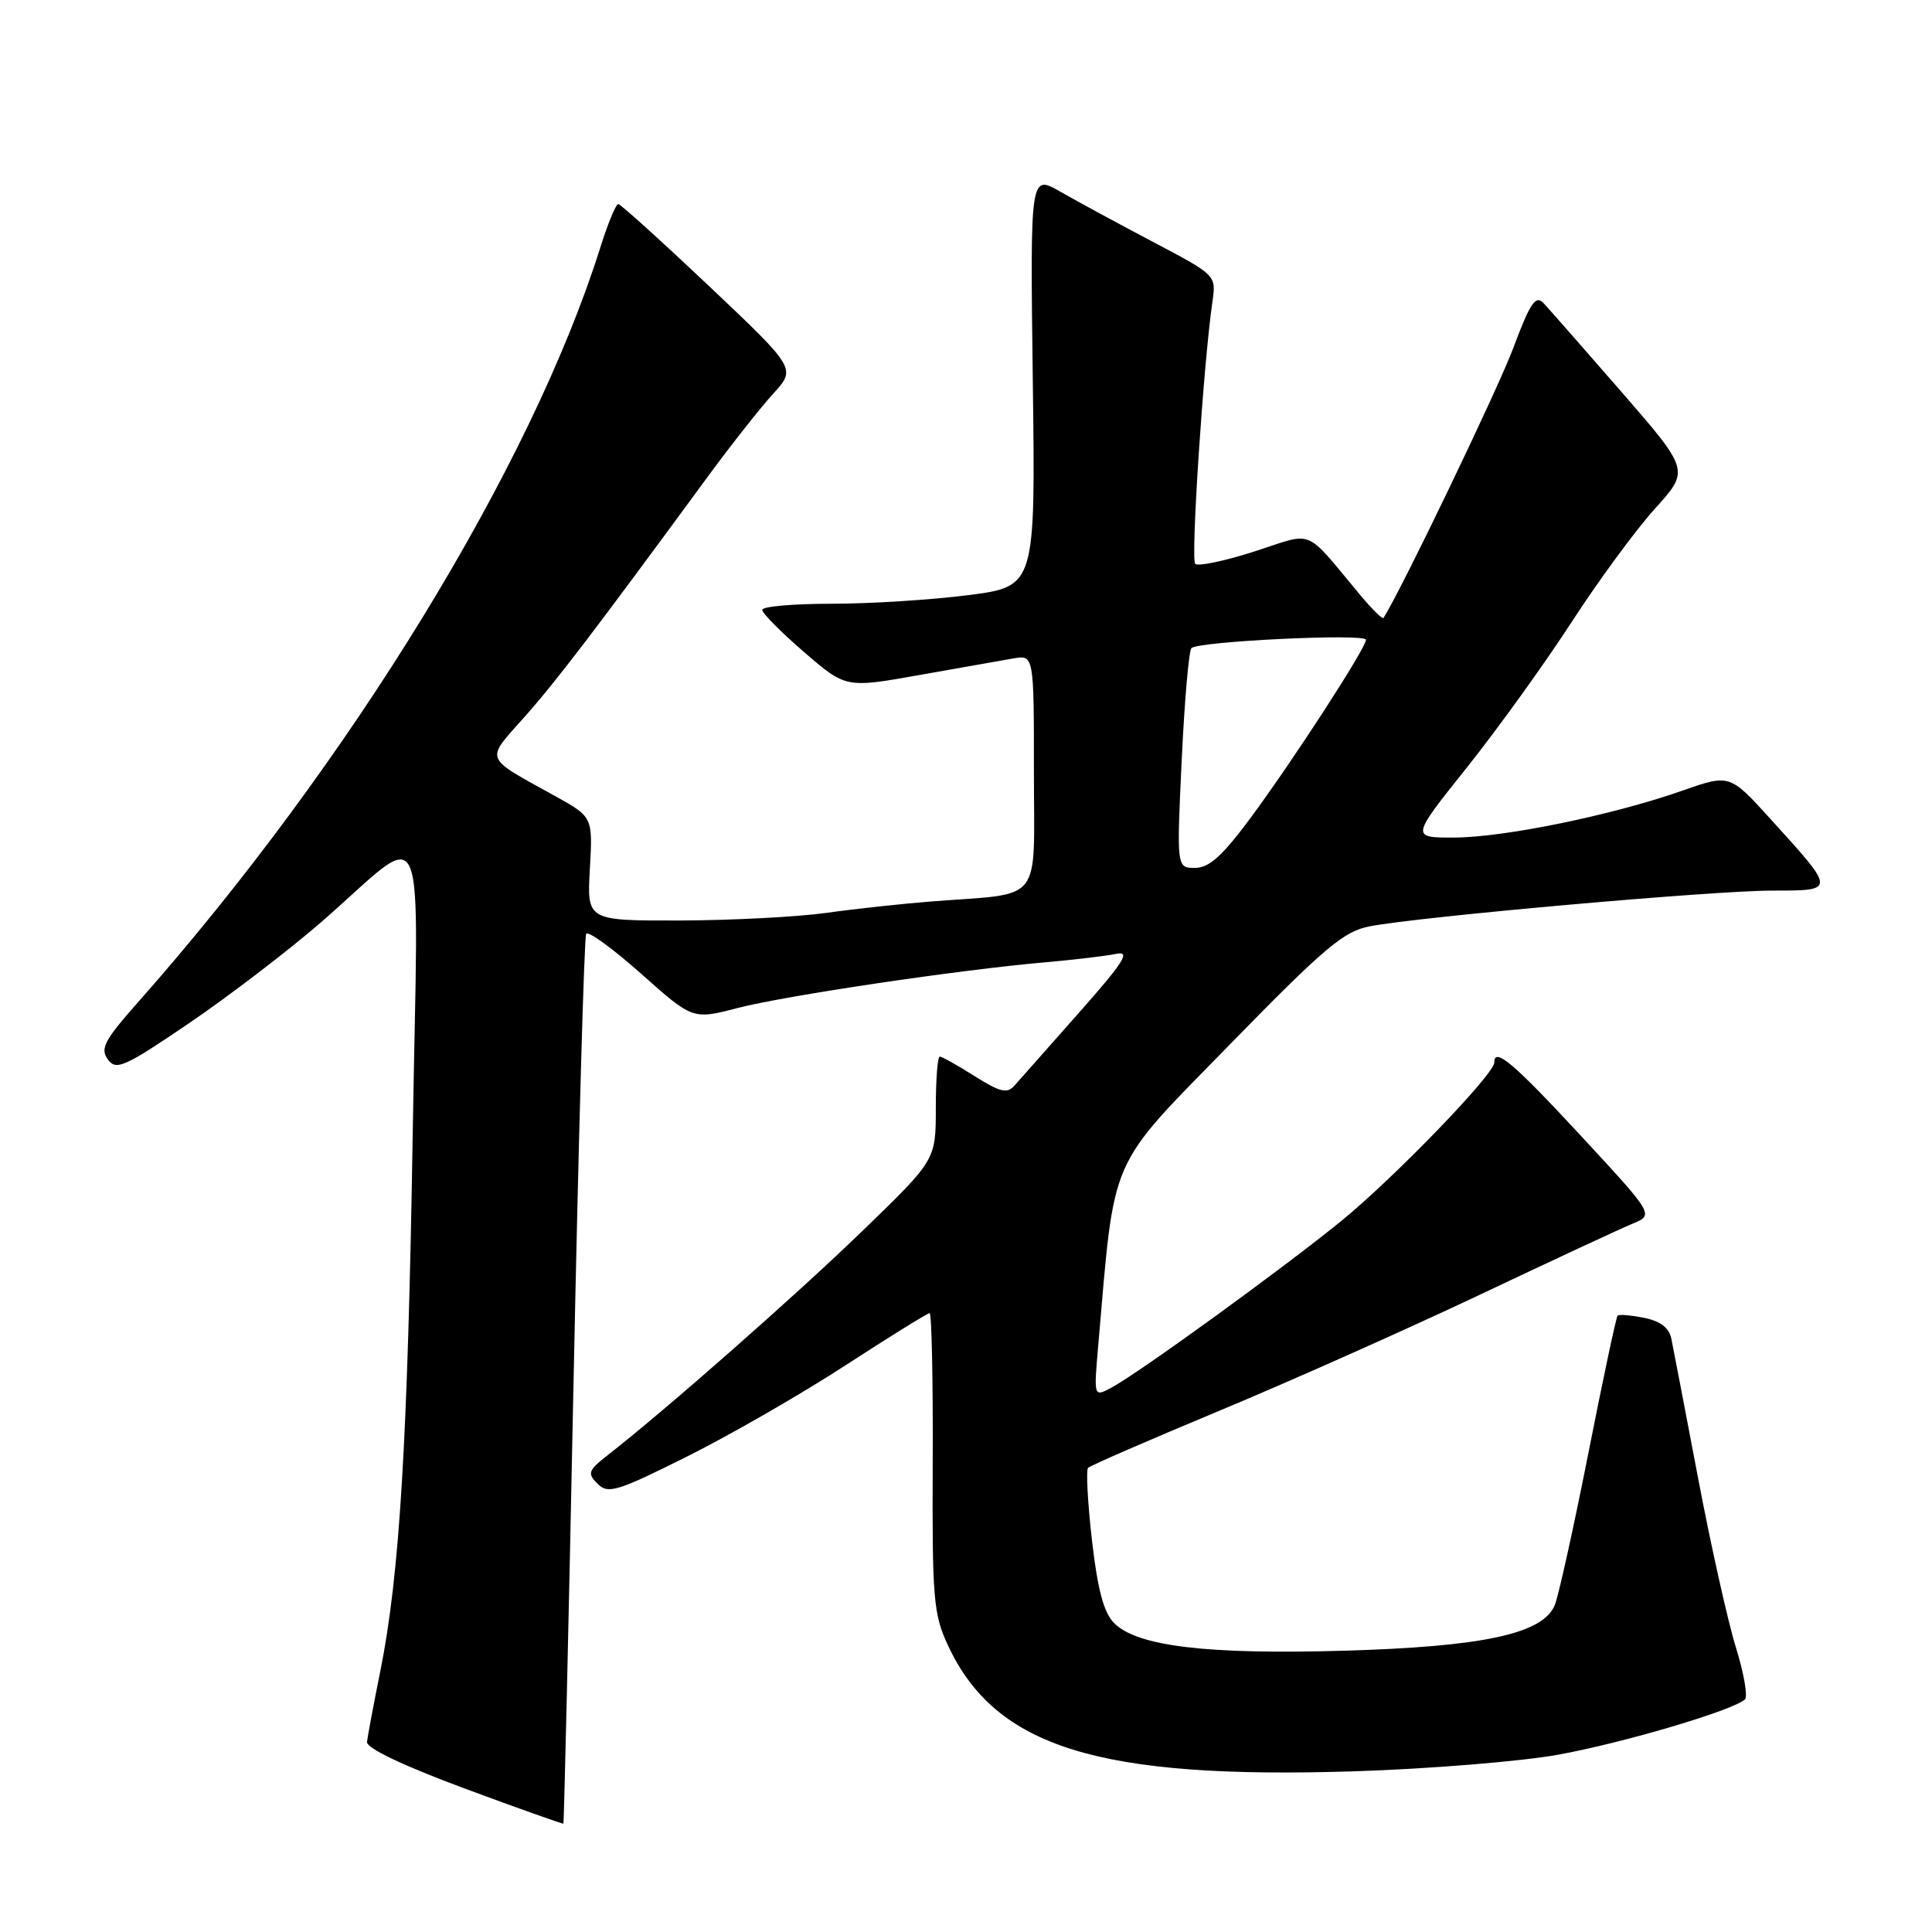 <?xml version="1.0" encoding="UTF-8" standalone="no"?>
<!DOCTYPE svg PUBLIC "-//W3C//DTD SVG 1.1//EN" "http://www.w3.org/Graphics/SVG/1.1/DTD/svg11.dtd" >
<svg xmlns="http://www.w3.org/2000/svg" xmlns:xlink="http://www.w3.org/1999/xlink" version="1.1" viewBox="0 0 256 256">
 <g >
 <path fill="currentColor"
d=" M 76.00 183.00 C 76.66 150.82 77.41 124.16 77.67 123.74 C 77.93 123.31 81.21 125.70 84.97 129.04 C 91.79 135.11 91.79 135.11 97.72 133.57 C 104.10 131.92 127.11 128.50 138.50 127.51 C 142.35 127.17 146.58 126.67 147.91 126.39 C 149.86 125.98 148.93 127.45 142.97 134.19 C 138.93 138.76 135.08 143.10 134.43 143.84 C 133.46 144.95 132.53 144.73 129.14 142.59 C 126.89 141.17 124.81 140.00 124.52 140.00 C 124.23 140.00 124.00 143.08 124.00 146.85 C 124.00 153.70 124.00 153.70 114.25 163.13 C 105.46 171.64 88.17 186.85 80.57 192.78 C 77.93 194.84 77.79 195.22 79.18 196.61 C 80.57 198.00 81.75 197.64 91.11 192.96 C 96.83 190.10 106.26 184.67 112.08 180.88 C 117.90 177.10 122.90 174.00 123.18 174.00 C 123.45 174.00 123.64 182.89 123.59 193.75 C 123.51 211.81 123.68 213.88 125.60 218.00 C 131.90 231.54 145.53 235.77 179.40 234.71 C 189.36 234.39 201.55 233.40 206.50 232.50 C 215.20 230.92 229.75 226.60 231.22 225.17 C 231.61 224.78 231.07 221.68 230.01 218.27 C 228.95 214.86 226.69 204.74 224.99 195.78 C 223.29 186.83 221.70 178.54 221.46 177.38 C 221.17 175.94 220.00 175.05 217.85 174.62 C 216.11 174.27 214.53 174.14 214.34 174.33 C 214.15 174.52 212.40 182.74 210.46 192.59 C 208.51 202.44 206.51 211.49 206.01 212.70 C 204.42 216.50 196.52 218.20 178.00 218.73 C 159.92 219.25 150.70 218.14 147.64 215.08 C 146.26 213.70 145.45 210.69 144.69 204.10 C 144.12 199.10 143.89 194.78 144.18 194.49 C 144.47 194.20 152.31 190.79 161.60 186.92 C 170.90 183.05 186.38 176.15 196.00 171.60 C 205.62 167.04 214.78 162.78 216.33 162.14 C 219.17 160.97 219.17 160.97 209.46 150.48 C 200.52 140.83 198.00 138.70 198.00 140.79 C 198.00 142.35 184.68 156.13 177.66 161.84 C 169.73 168.28 150.78 182.01 147.22 183.90 C 144.93 185.11 144.93 185.11 145.52 178.30 C 147.74 152.66 146.70 155.05 162.86 138.50 C 175.50 125.55 178.05 123.40 181.50 122.74 C 188.17 121.46 227.01 118.01 234.79 118.01 C 243.31 118.00 243.31 118.12 234.61 108.53 C 229.19 102.56 229.19 102.56 222.85 104.79 C 213.59 108.03 199.36 110.95 192.72 110.98 C 186.94 111.00 186.94 111.00 194.33 101.75 C 198.39 96.66 204.63 88.00 208.20 82.50 C 211.76 77.00 216.75 70.21 219.28 67.41 C 223.89 62.33 223.89 62.33 214.84 51.91 C 209.86 46.19 205.22 40.90 204.52 40.16 C 203.47 39.06 202.75 40.13 200.50 46.16 C 198.47 51.58 185.65 78.25 183.32 81.88 C 183.19 82.08 181.83 80.75 180.29 78.91 C 172.68 69.80 174.29 70.47 166.22 73.07 C 162.27 74.34 158.74 75.08 158.37 74.71 C 157.76 74.09 159.46 48.23 160.65 39.99 C 161.16 36.47 161.16 36.47 152.83 32.08 C 148.25 29.67 142.70 26.66 140.50 25.40 C 136.50 23.10 136.50 23.10 136.85 50.41 C 137.21 77.71 137.21 77.71 128.29 78.86 C 123.38 79.49 115.23 80.00 110.18 80.00 C 105.13 80.00 101.00 80.36 101.00 80.81 C 101.00 81.25 103.49 83.77 106.54 86.40 C 112.08 91.18 112.08 91.18 121.79 89.45 C 127.13 88.50 132.74 87.51 134.25 87.25 C 137.00 86.77 137.00 86.77 137.00 102.34 C 137.00 120.05 138.40 118.28 123.50 119.44 C 119.65 119.74 113.35 120.42 109.50 120.96 C 105.65 121.50 96.94 121.95 90.14 121.97 C 77.77 122.00 77.77 122.00 78.16 115.13 C 78.55 108.25 78.55 108.25 73.53 105.47 C 63.99 100.18 64.27 100.89 69.47 95.03 C 73.70 90.28 78.69 83.73 93.90 63.00 C 96.93 58.88 100.78 54.00 102.45 52.17 C 105.50 48.84 105.50 48.84 94.00 37.95 C 87.67 31.97 82.24 27.06 81.93 27.04 C 81.62 27.02 80.55 29.59 79.56 32.75 C 70.44 61.75 46.32 101.13 18.28 132.81 C 13.84 137.83 13.24 138.95 14.29 140.38 C 15.39 141.89 16.47 141.41 25.05 135.58 C 30.30 132.01 38.12 126.03 42.43 122.30 C 57.02 109.64 55.40 105.97 54.69 150.05 C 54.03 191.09 52.96 208.68 50.38 221.50 C 49.49 225.90 48.71 230.09 48.63 230.82 C 48.55 231.64 53.42 233.96 61.50 236.96 C 68.65 239.61 74.57 241.71 74.65 241.64 C 74.74 241.56 75.35 215.18 76.00 183.00 Z  M 156.58 100.75 C 156.95 92.91 157.53 86.22 157.87 85.88 C 158.78 84.97 181.00 83.91 181.00 84.77 C 181.00 85.86 171.49 100.54 165.80 108.25 C 162.00 113.39 160.23 115.00 158.36 115.00 C 155.91 115.00 155.91 115.00 156.58 100.75 Z "/>
</g>
</svg>